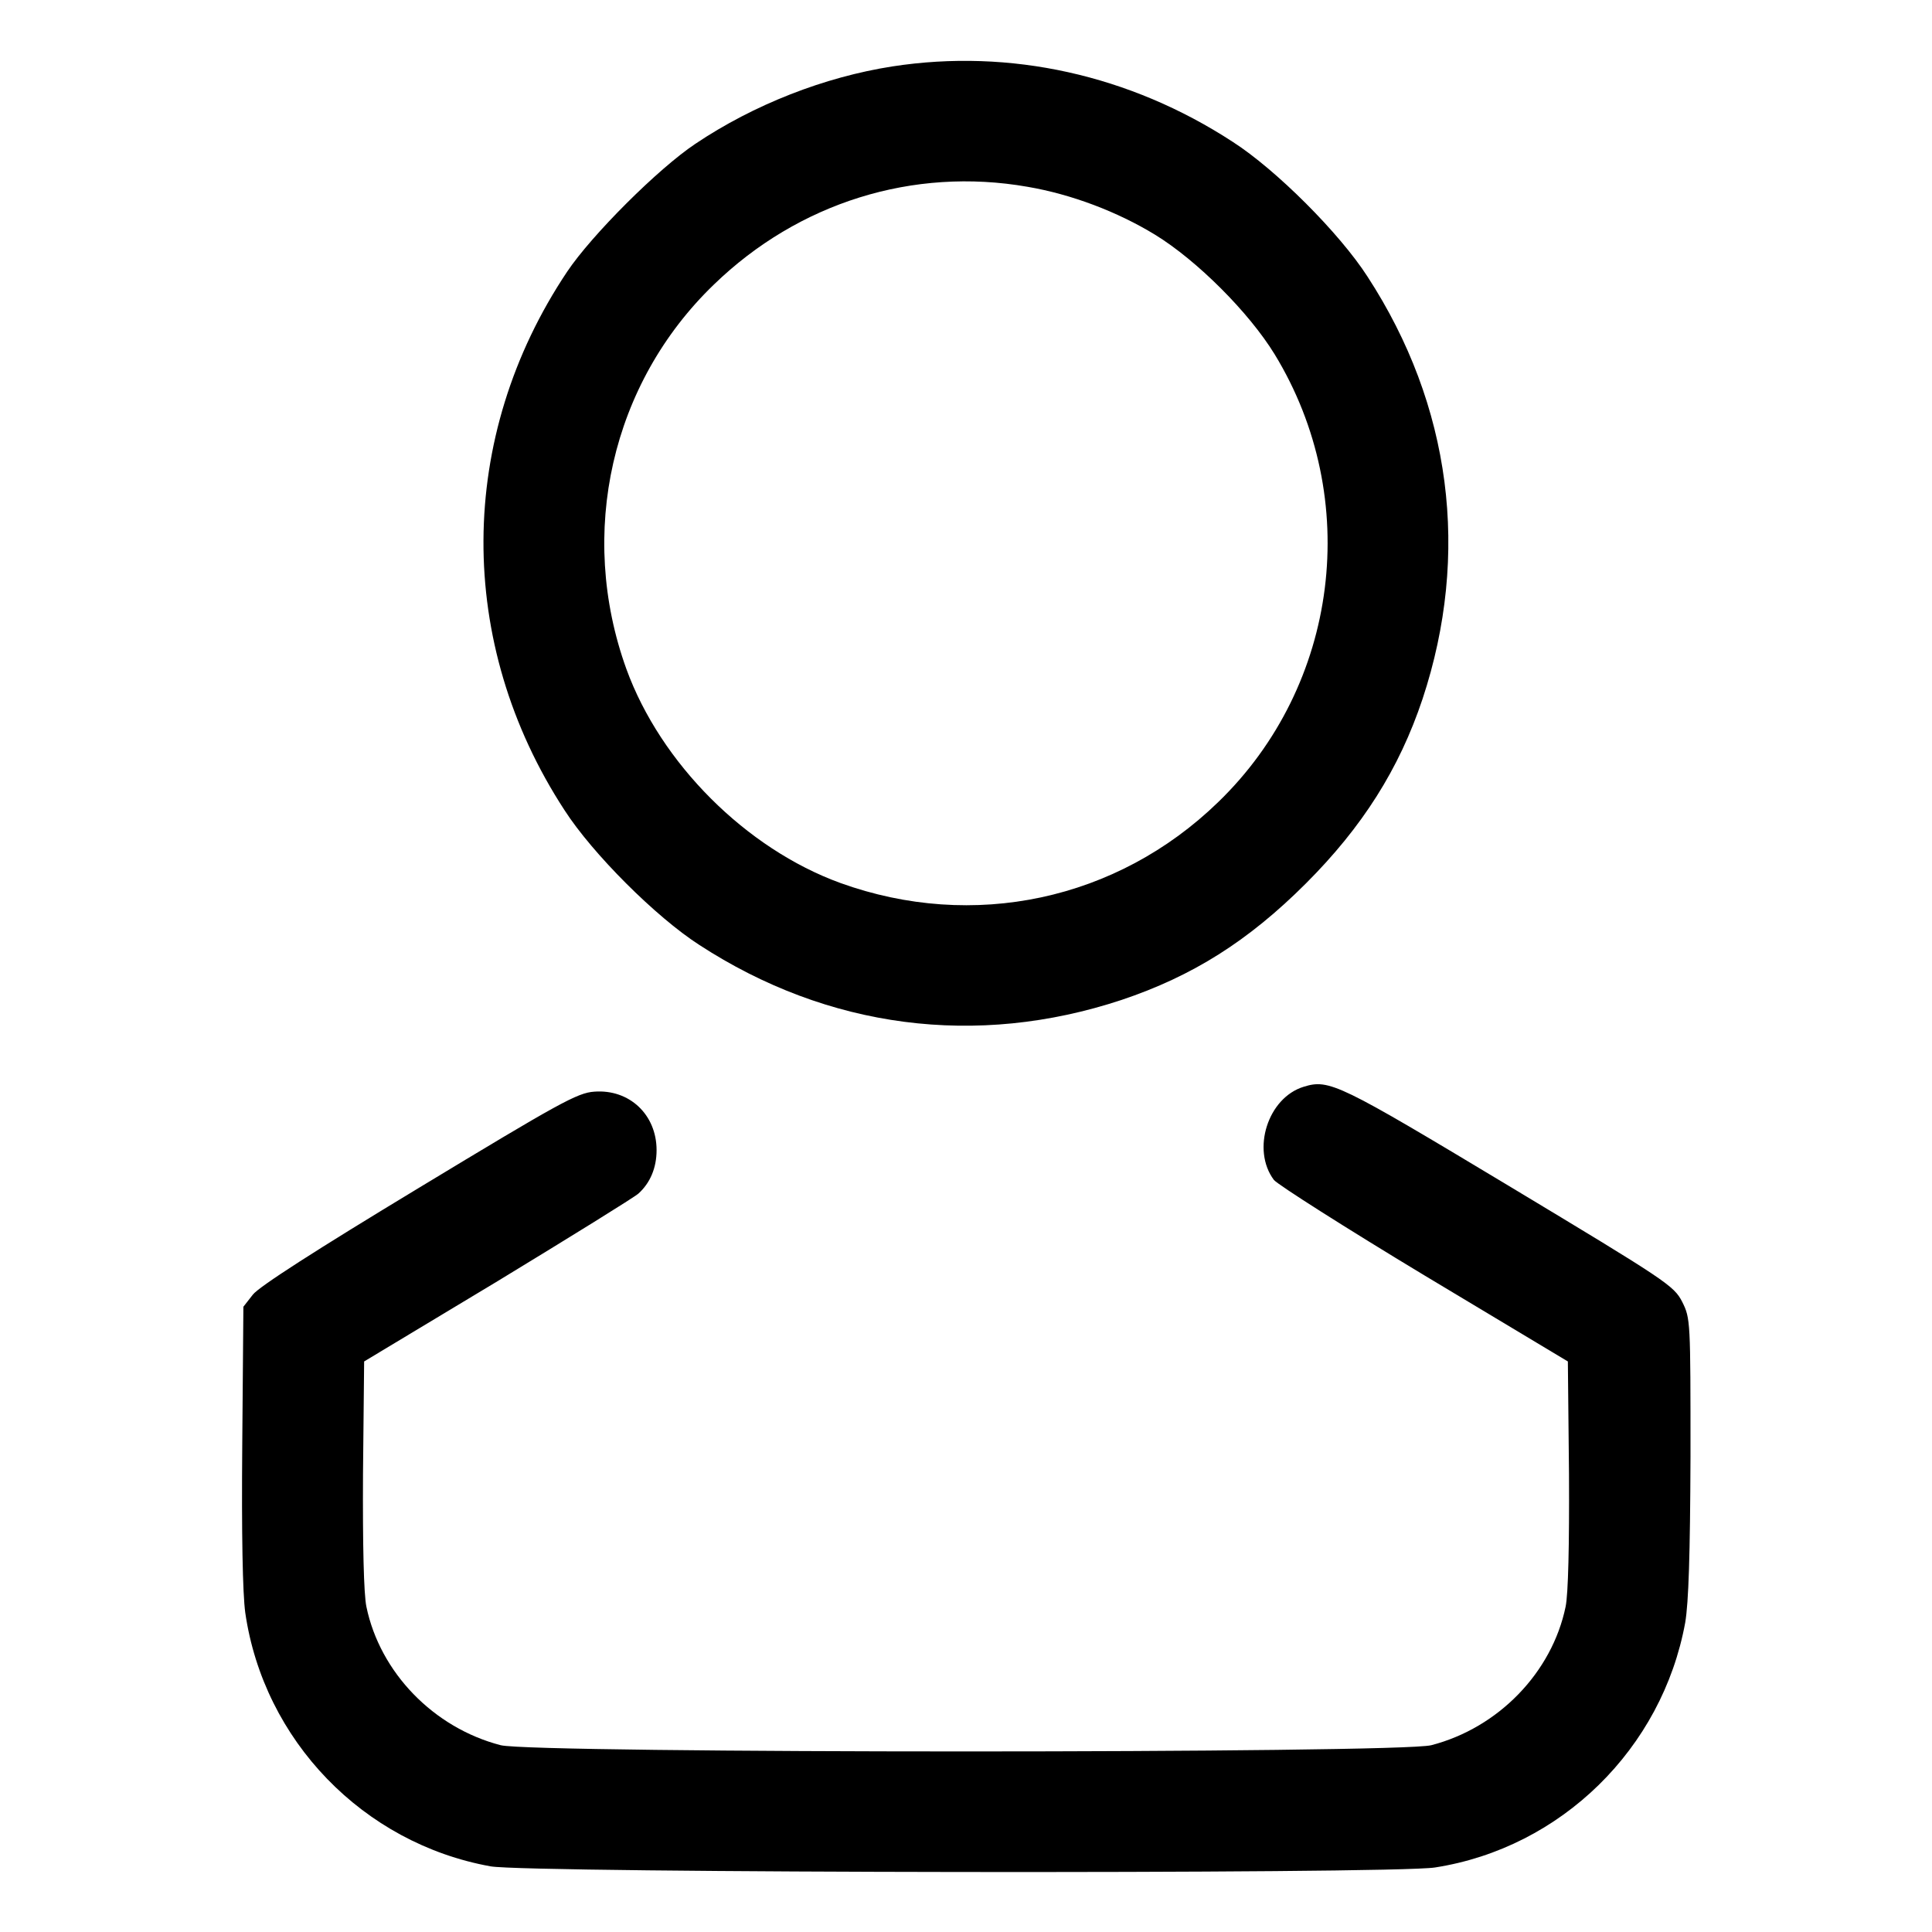 <?xml version="1.0" standalone="no"?>
<!DOCTYPE svg PUBLIC "-//W3C//DTD SVG 20010904//EN"
 "http://www.w3.org/TR/2001/REC-SVG-20010904/DTD/svg10.dtd">
<svg version="1.0" xmlns="http://www.w3.org/2000/svg"
 width="512pt" height="512pt" viewBox="0 0 512 512"
 preserveAspectRatio="xMidYMid meet">

<g transform="translate(0,512) scale(0.1,-0.1)"
fill="#000000" stroke="none">
<path d="M2365 4944 c-180 -28 -367 -101 -522 -205 -99 -66 -275 -242 -340
-339 -293 -438 -296 -984 -7 -1427 74 -115 242 -283 357 -357 341 -222 735
-273 1119 -146 188 63 336 156 489 309 149 149 247 303 309 489 127 384 76
778 -146 1119 -74 115 -242 283 -357 357 -273 178 -591 248 -902 200z m358
-319 c117 -20 238 -66 338 -127 111 -68 249 -206 317 -317 233 -382 171 -877
-150 -1187 -268 -260 -649 -341 -1001 -214 -250 91 -476 317 -567 567 -130
360 -40 757 232 1019 224 217 528 312 831 259z"/>
<path d="M3455 2240 c-95 -29 -139 -167 -79 -247 11 -13 190 -127 399 -253
l380 -228 3 -299 c1 -187 -2 -318 -9 -351 -36 -174 -178 -321 -356 -367 -86
-22 -2380 -22 -2466 0 -178 46 -320 193 -356 367 -7 33 -10 164 -9 352 l3 298
354 213 c194 118 362 222 373 232 31 28 48 68 48 115 0 94 -72 162 -165 155
-45 -3 -93 -30 -465 -255 -273 -165 -424 -262 -440 -283 l-25 -32 -3 -366 c-2
-237 1 -394 8 -445 49 -338 312 -611 650 -672 99 -18 2389 -21 2503 -3 334 52
602 315 663 649 9 54 13 177 14 440 0 360 0 366 -22 410 -22 43 -42 56 -459
307 -451 271 -476 284 -544 263z"/>
</g>
</svg>
